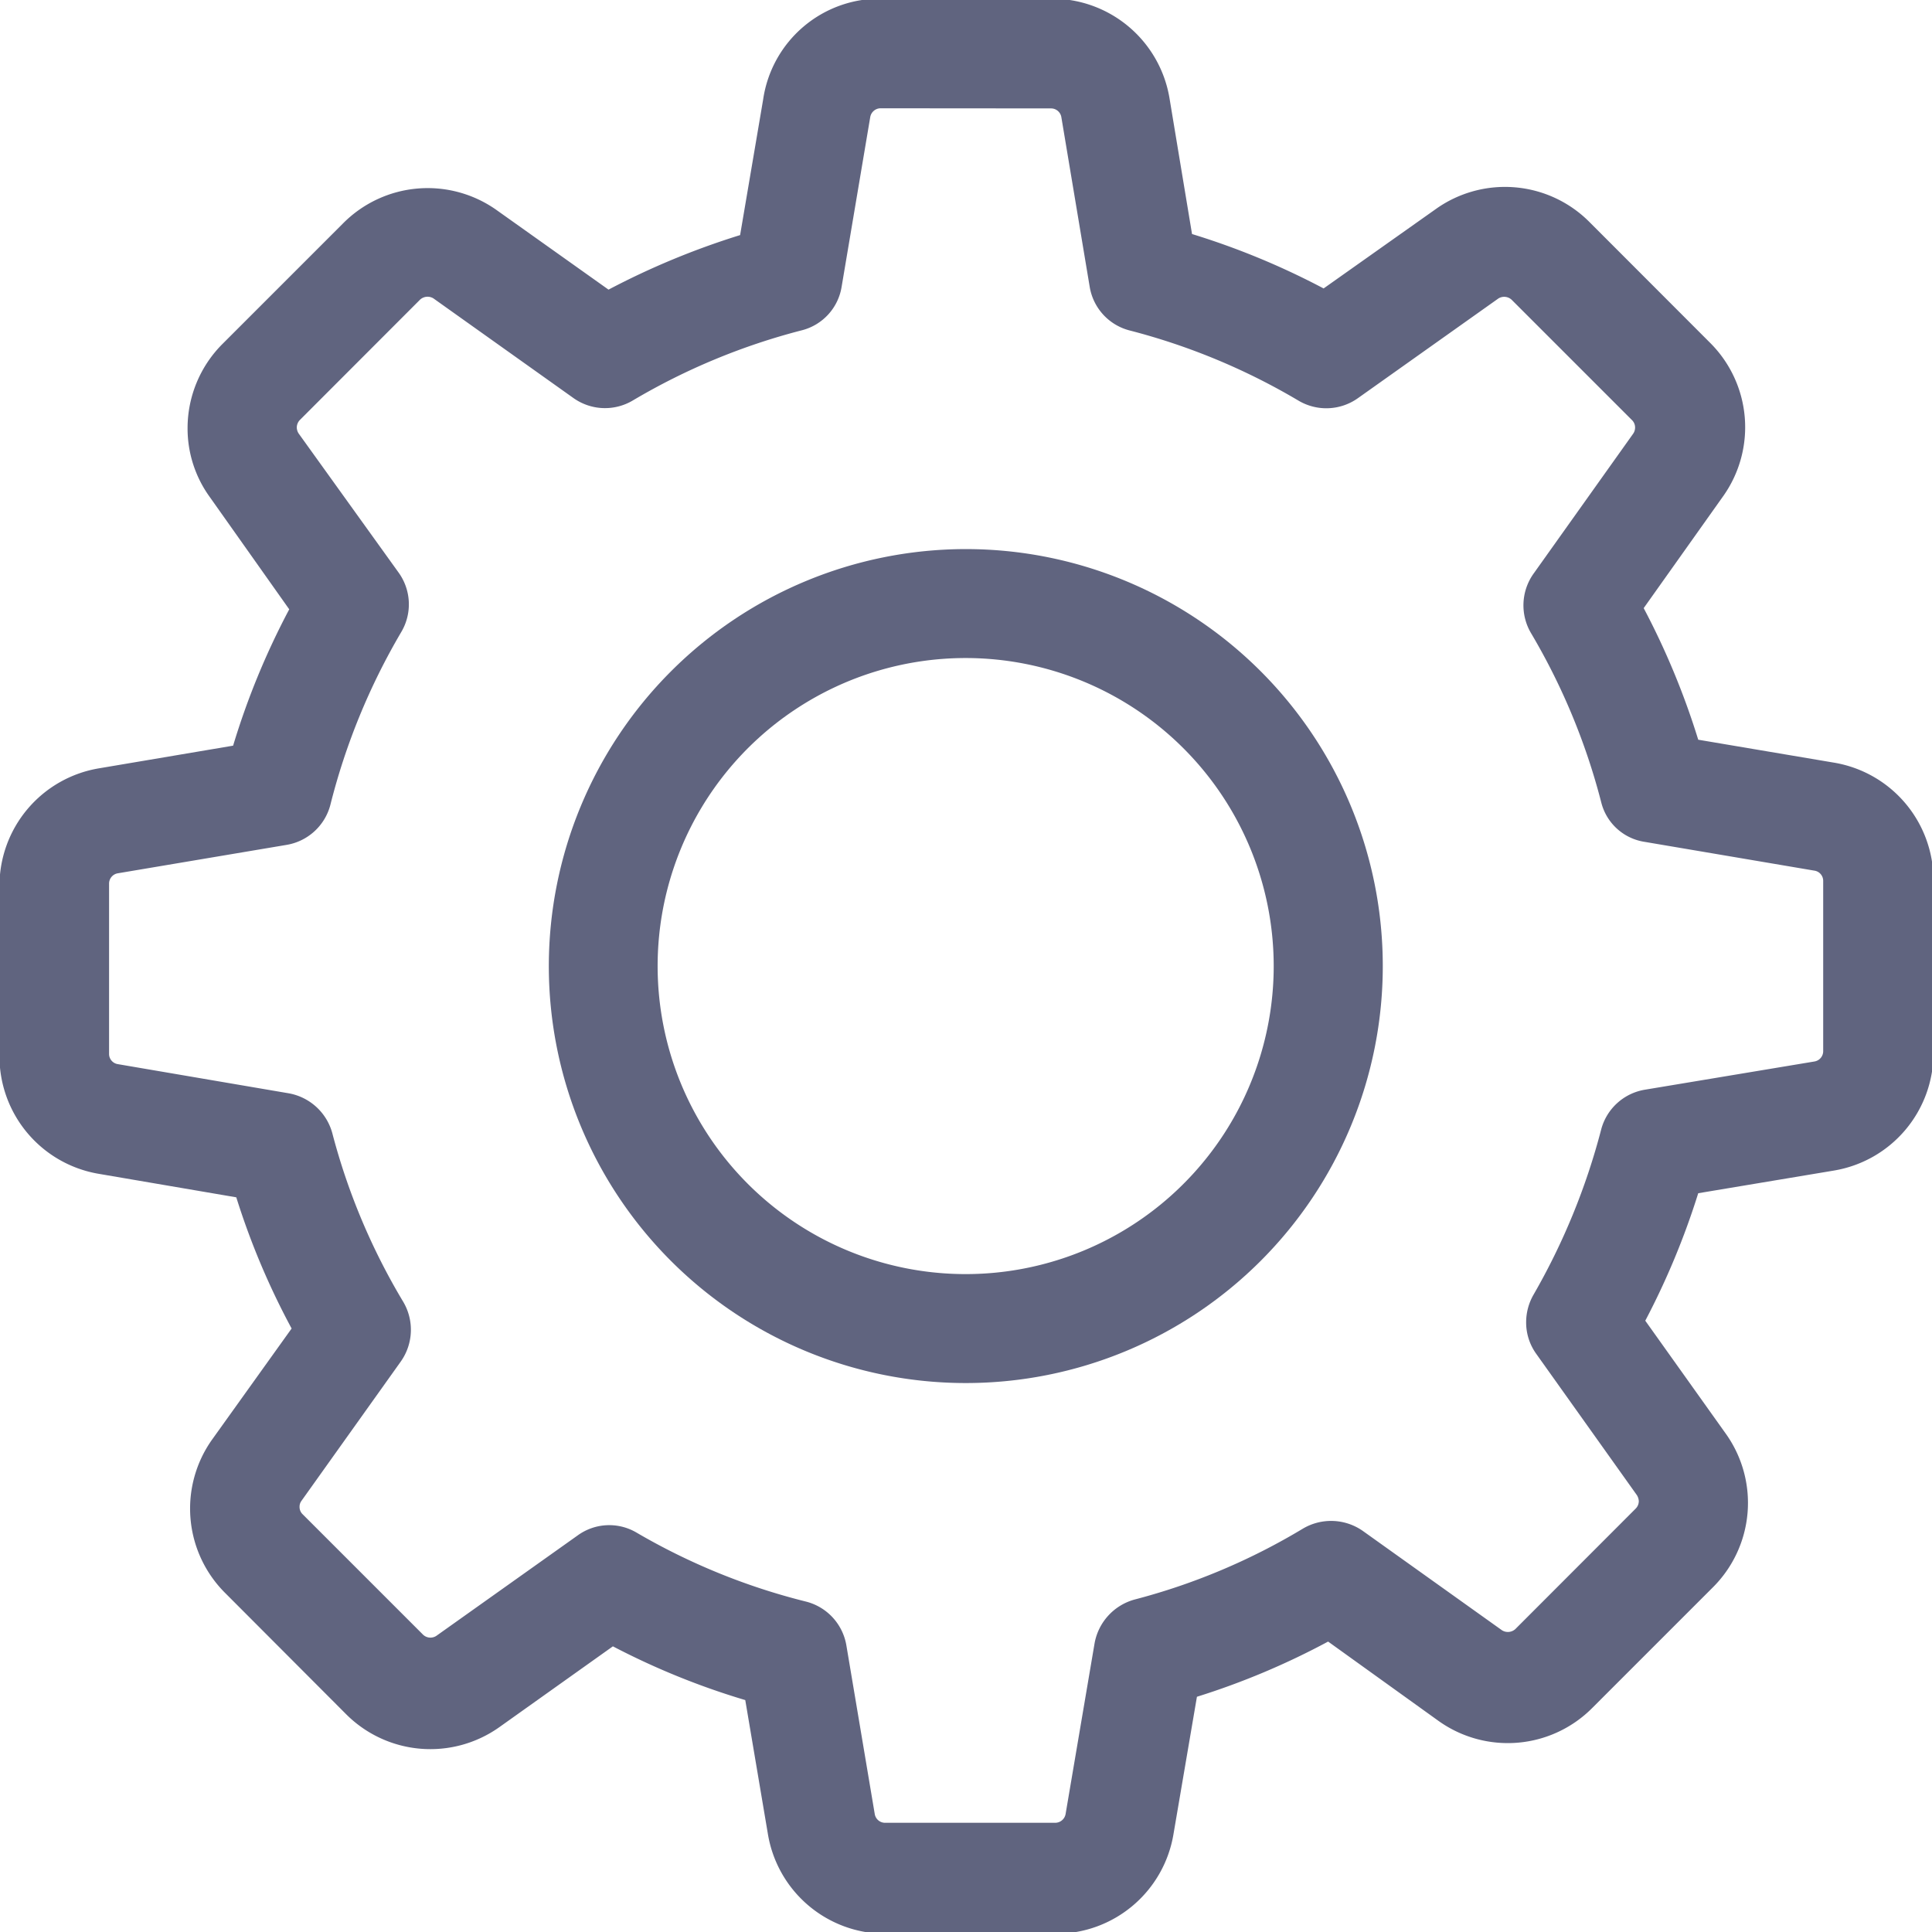 <svg xmlns="http://www.w3.org/2000/svg" width="14.595" height="14.595" viewBox="0 0 14.595 14.595">
  <g id="Group_190" data-name="Group 190" transform="translate(-2192.8 -1012.448)">
    <path id="Path_196" data-name="Path 196" d="M2198.565,1013.2l-.174,1.024a5.84,5.84,0,0,0-.994.412l-.844-.6a.9.9,0,0,0-1.162.1l-.909.909a.9.9,0,0,0-.265.637.882.882,0,0,0,.168.521l.6.848a5.718,5.718,0,0,0-.424,1.03l-1.012.171a.9.9,0,0,0-.753.89v1.284a.9.9,0,0,0,.753.89l1.036.177a5.644,5.644,0,0,0,.418.991l-.6.838a.9.9,0,0,0,.1,1.162l.909.911a.9.9,0,0,0,1.161.1l.857-.61a5.633,5.633,0,0,0,1,.406l.171,1.012a.9.9,0,0,0,.89.753h1.284a.9.9,0,0,0,.89-.753l.177-1.037a5.661,5.661,0,0,0,.991-.417l.835.6a.9.9,0,0,0,1.162-.1l.909-.909a.9.9,0,0,0,.1-1.159l-.61-.856a5.764,5.764,0,0,0,.4-.963l1.024-.171a.9.9,0,0,0,.753-.89V1019.1a.9.9,0,0,0-.753-.891l-1.024-.173a5.762,5.762,0,0,0-.412-.994l.6-.845a.9.9,0,0,0-.1-1.161l-.908-.909a.9.9,0,0,0-1.162-.1l-.848.6a5.707,5.707,0,0,0-.994-.411l-.17-1.025a.9.9,0,0,0-.891-.753h-1.283A.89.89,0,0,0,2198.565,1013.2Zm2.174.067v0a.079.079,0,0,1,.079.067l.214,1.281a.409.409,0,0,0,.3.329,4.9,4.9,0,0,1,1.278.531.412.412,0,0,0,.448-.019l1.061-.753a.083.083,0,0,1,.1.009l.909.909a.078.078,0,0,1,.024.058.081.081,0,0,1-.015.046l-.753,1.058a.413.413,0,0,0-.018.448,4.91,4.91,0,0,1,.53,1.277.4.4,0,0,0,.33.3l1.28.217a.078.078,0,0,1,.067.079v1.283a.079.079,0,0,1-.067.08l-1.28.213a.411.411,0,0,0-.33.3,5.043,5.043,0,0,1-.512,1.25.418.418,0,0,0-.055.207.406.406,0,0,0,.076.238l.76,1.067a.092.092,0,0,1,.015.046.08.08,0,0,1-.025.058l-.908.909a.084.084,0,0,1-.1.009l-1.052-.751a.418.418,0,0,0-.451-.018,4.825,4.825,0,0,1-1.275.537.42.42,0,0,0-.3.329l-.219,1.29a.08.08,0,0,1-.079.067h-1.284a.079.079,0,0,1-.079-.067l-.214-1.272a.412.412,0,0,0-.305-.332,4.867,4.867,0,0,1-1.28-.521.406.406,0,0,0-.445.021l-1.068.759a.081.081,0,0,1-.1-.009l-.909-.909a.076.076,0,0,1-.024-.057.074.074,0,0,1,.015-.046l.75-1.052a.415.415,0,0,0,.018-.451,4.871,4.871,0,0,1-.536-1.275.417.417,0,0,0-.33-.3l-1.289-.22a.078.078,0,0,1-.067-.079v-1.284a.079.079,0,0,1,.067-.079l1.271-.214a.412.412,0,0,0,.333-.3,4.959,4.959,0,0,1,.536-1.308.41.41,0,0,0-.018-.447l-.756-1.052a.086.086,0,0,1-.015-.046.082.082,0,0,1,.024-.058l.908-.909a.084.084,0,0,1,.1-.009l1.058.753a.411.411,0,0,0,.449.018,4.9,4.9,0,0,1,1.277-.53.406.406,0,0,0,.3-.329l.216-1.281a.08.08,0,0,1,.08-.067Z" fill="#60647f" fill-rule="evenodd"/>
    <path id="Path_197" data-name="Path 197" d="M2196.946,1019.746a3.15,3.15,0,1,0,3.15-3.15A3.152,3.152,0,0,0,2196.946,1019.746Zm5.476,0a2.327,2.327,0,1,1-2.326-2.327A2.328,2.328,0,0,1,2202.422,1019.746Z" fill="#60647f" fill-rule="evenodd"/>
  </g>
</svg>
